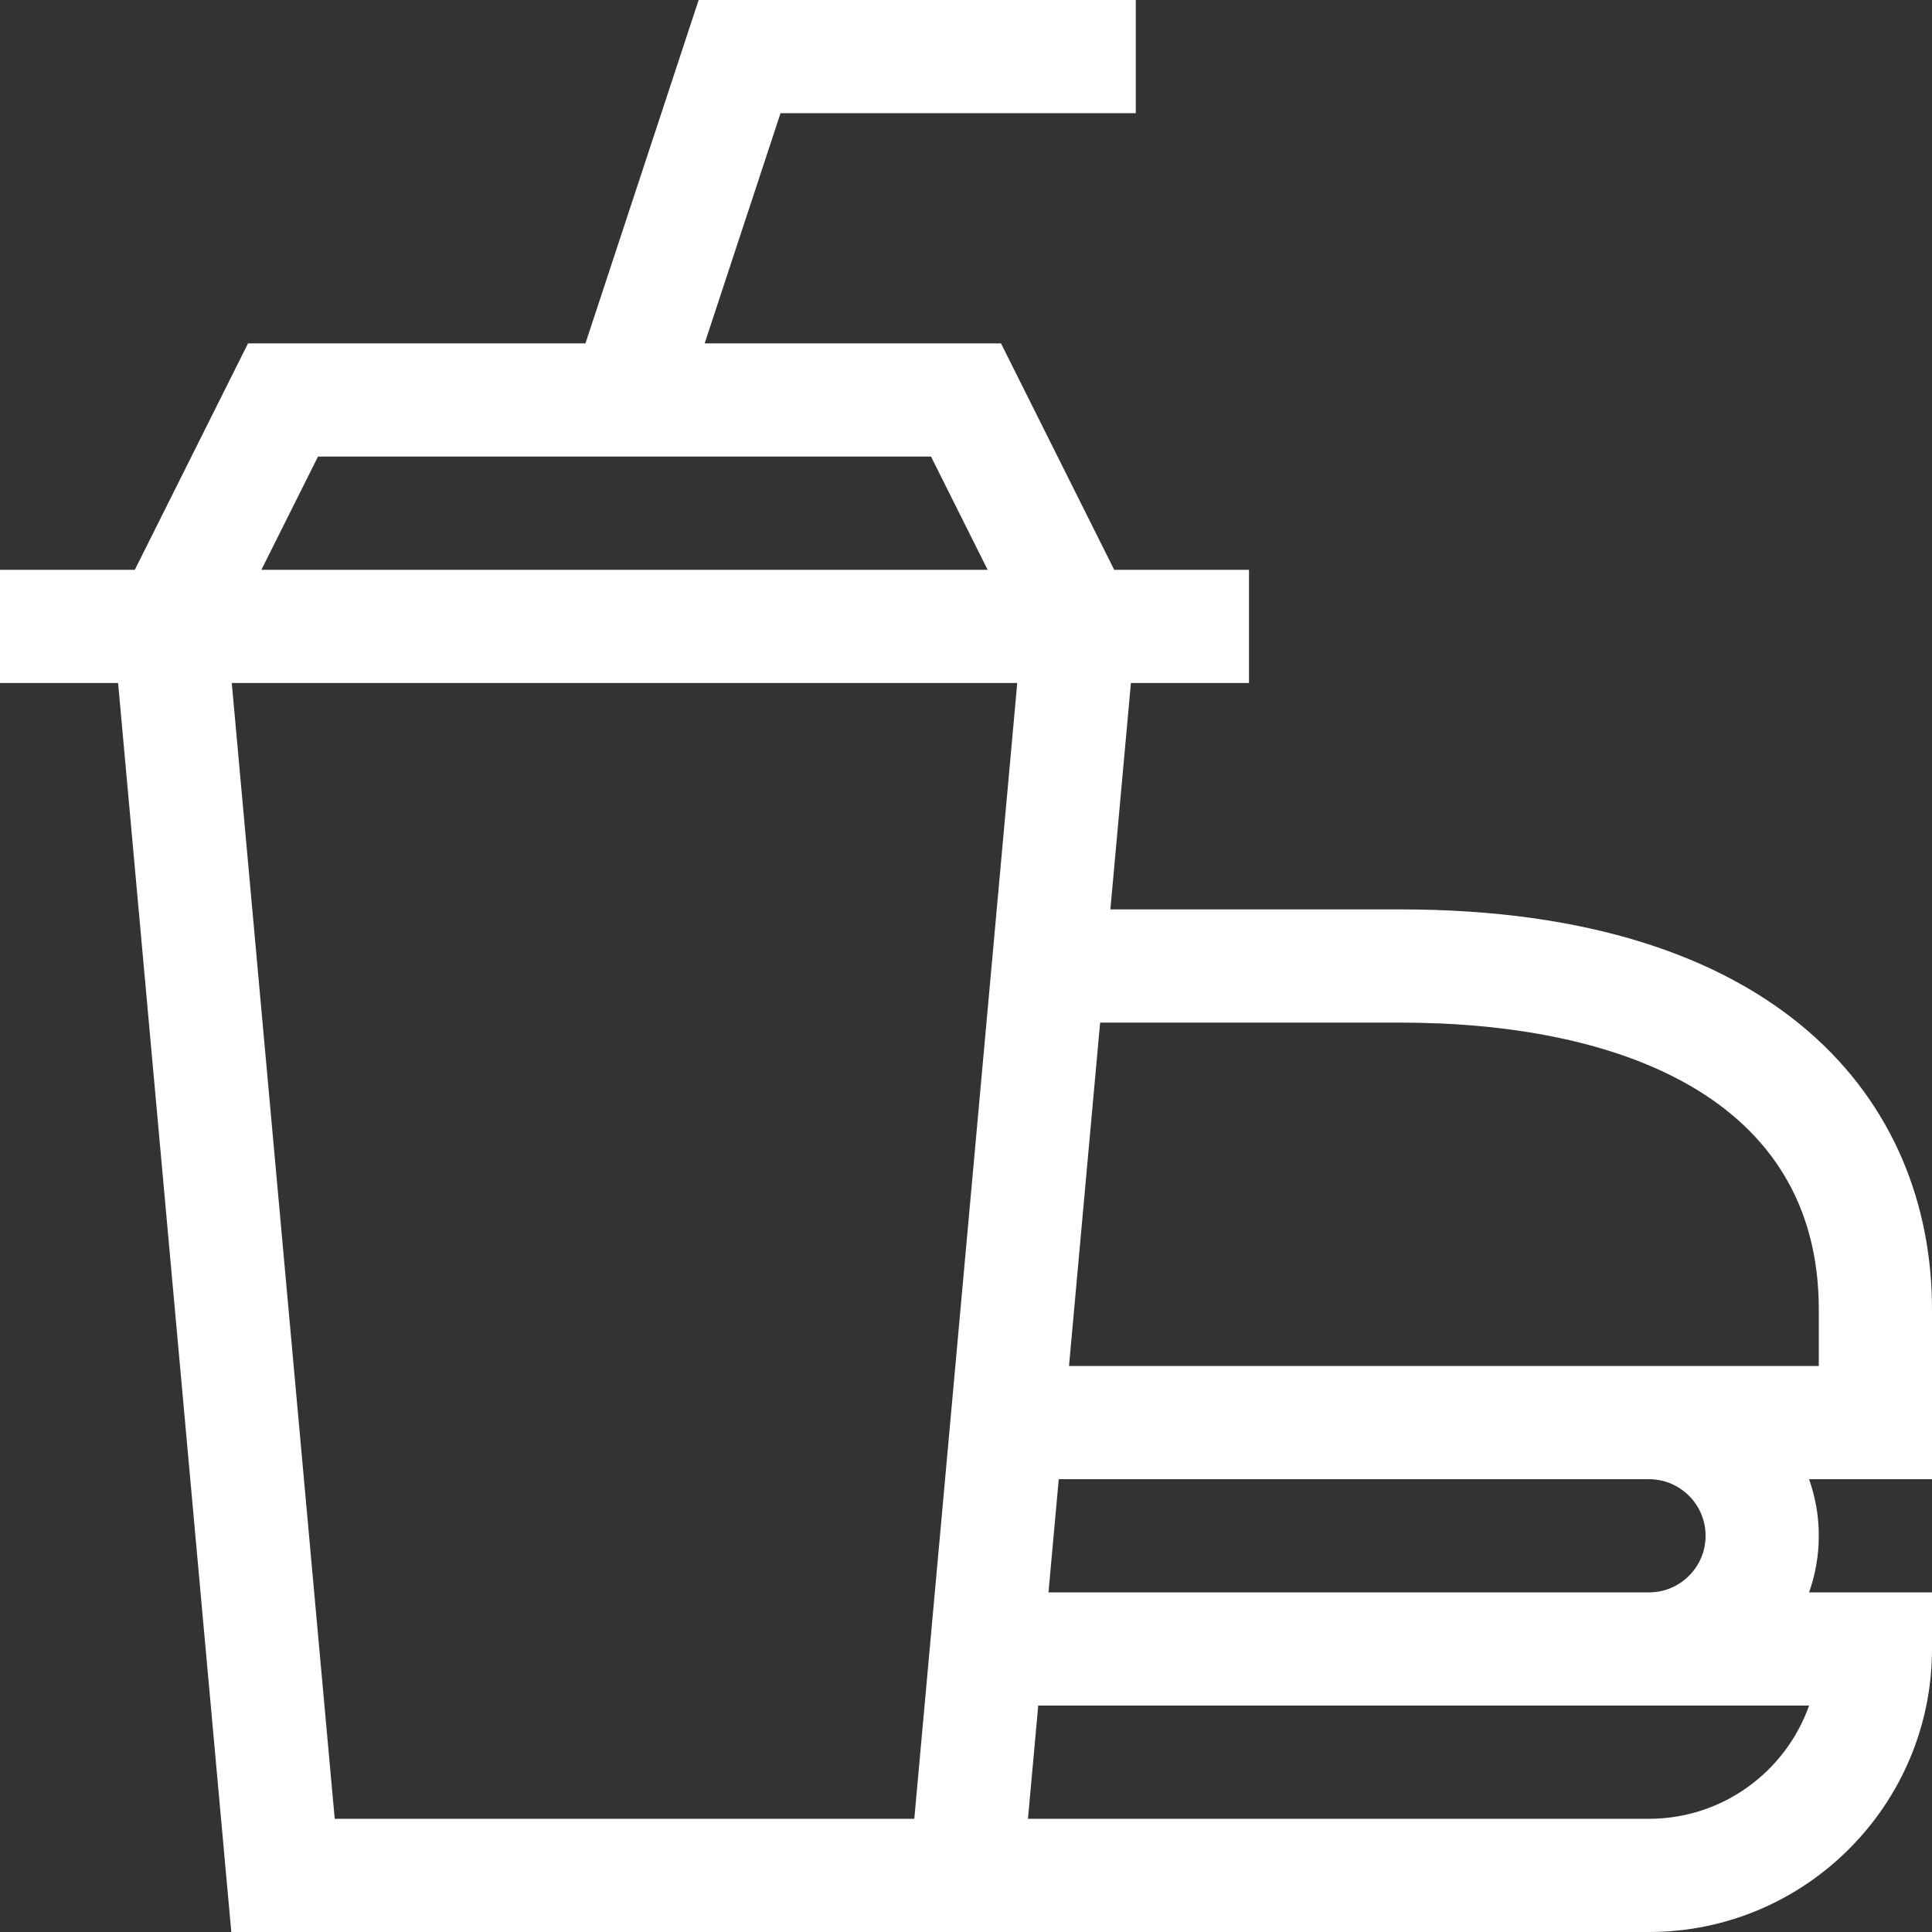 <svg style="fill:#FFFFFF;" id="Capa_1" enable-background="new 0 0 512 512" height="512" viewBox="0 0 512 512" width="512" xmlns="http://www.w3.org/2000/svg"><rect x="0" y="0" width="512" height="512" fill="#333333" stroke="none"/><g><path d="m61.298 512h375.702c41.355 0 75-33.645 75-75v-15h-32.58c1.665-4.695 2.58-9.742 2.58-15s-.915-10.305-2.58-15h32.58v-45c0-55.314-40.605-106-140.868-106h-76.868l5.438-60h31.298v-30h-35.729l-30-60h-78.531l20.109-61h94.151v-30h-115.849l-30 91h-89.422l-30 60h-35.729v30h31.298zm375.702-30h-164.579l2.719-30.01h204.29c-6.191 17.471-22.873 30.01-42.43 30.01zm15-75c0 8.271-6.729 15-15 15h-159.141l2.719-30h156.422c8.271 0 15 6.729 15 15zm-80.868-136c57.066 0 110.868 19.374 110.868 76v15h-198.703l8.248-91zm-128.834 211h-153.596l-27.281-301h208.159zm-158.027-361h162.459l15 30h-192.46z"/></g></svg>